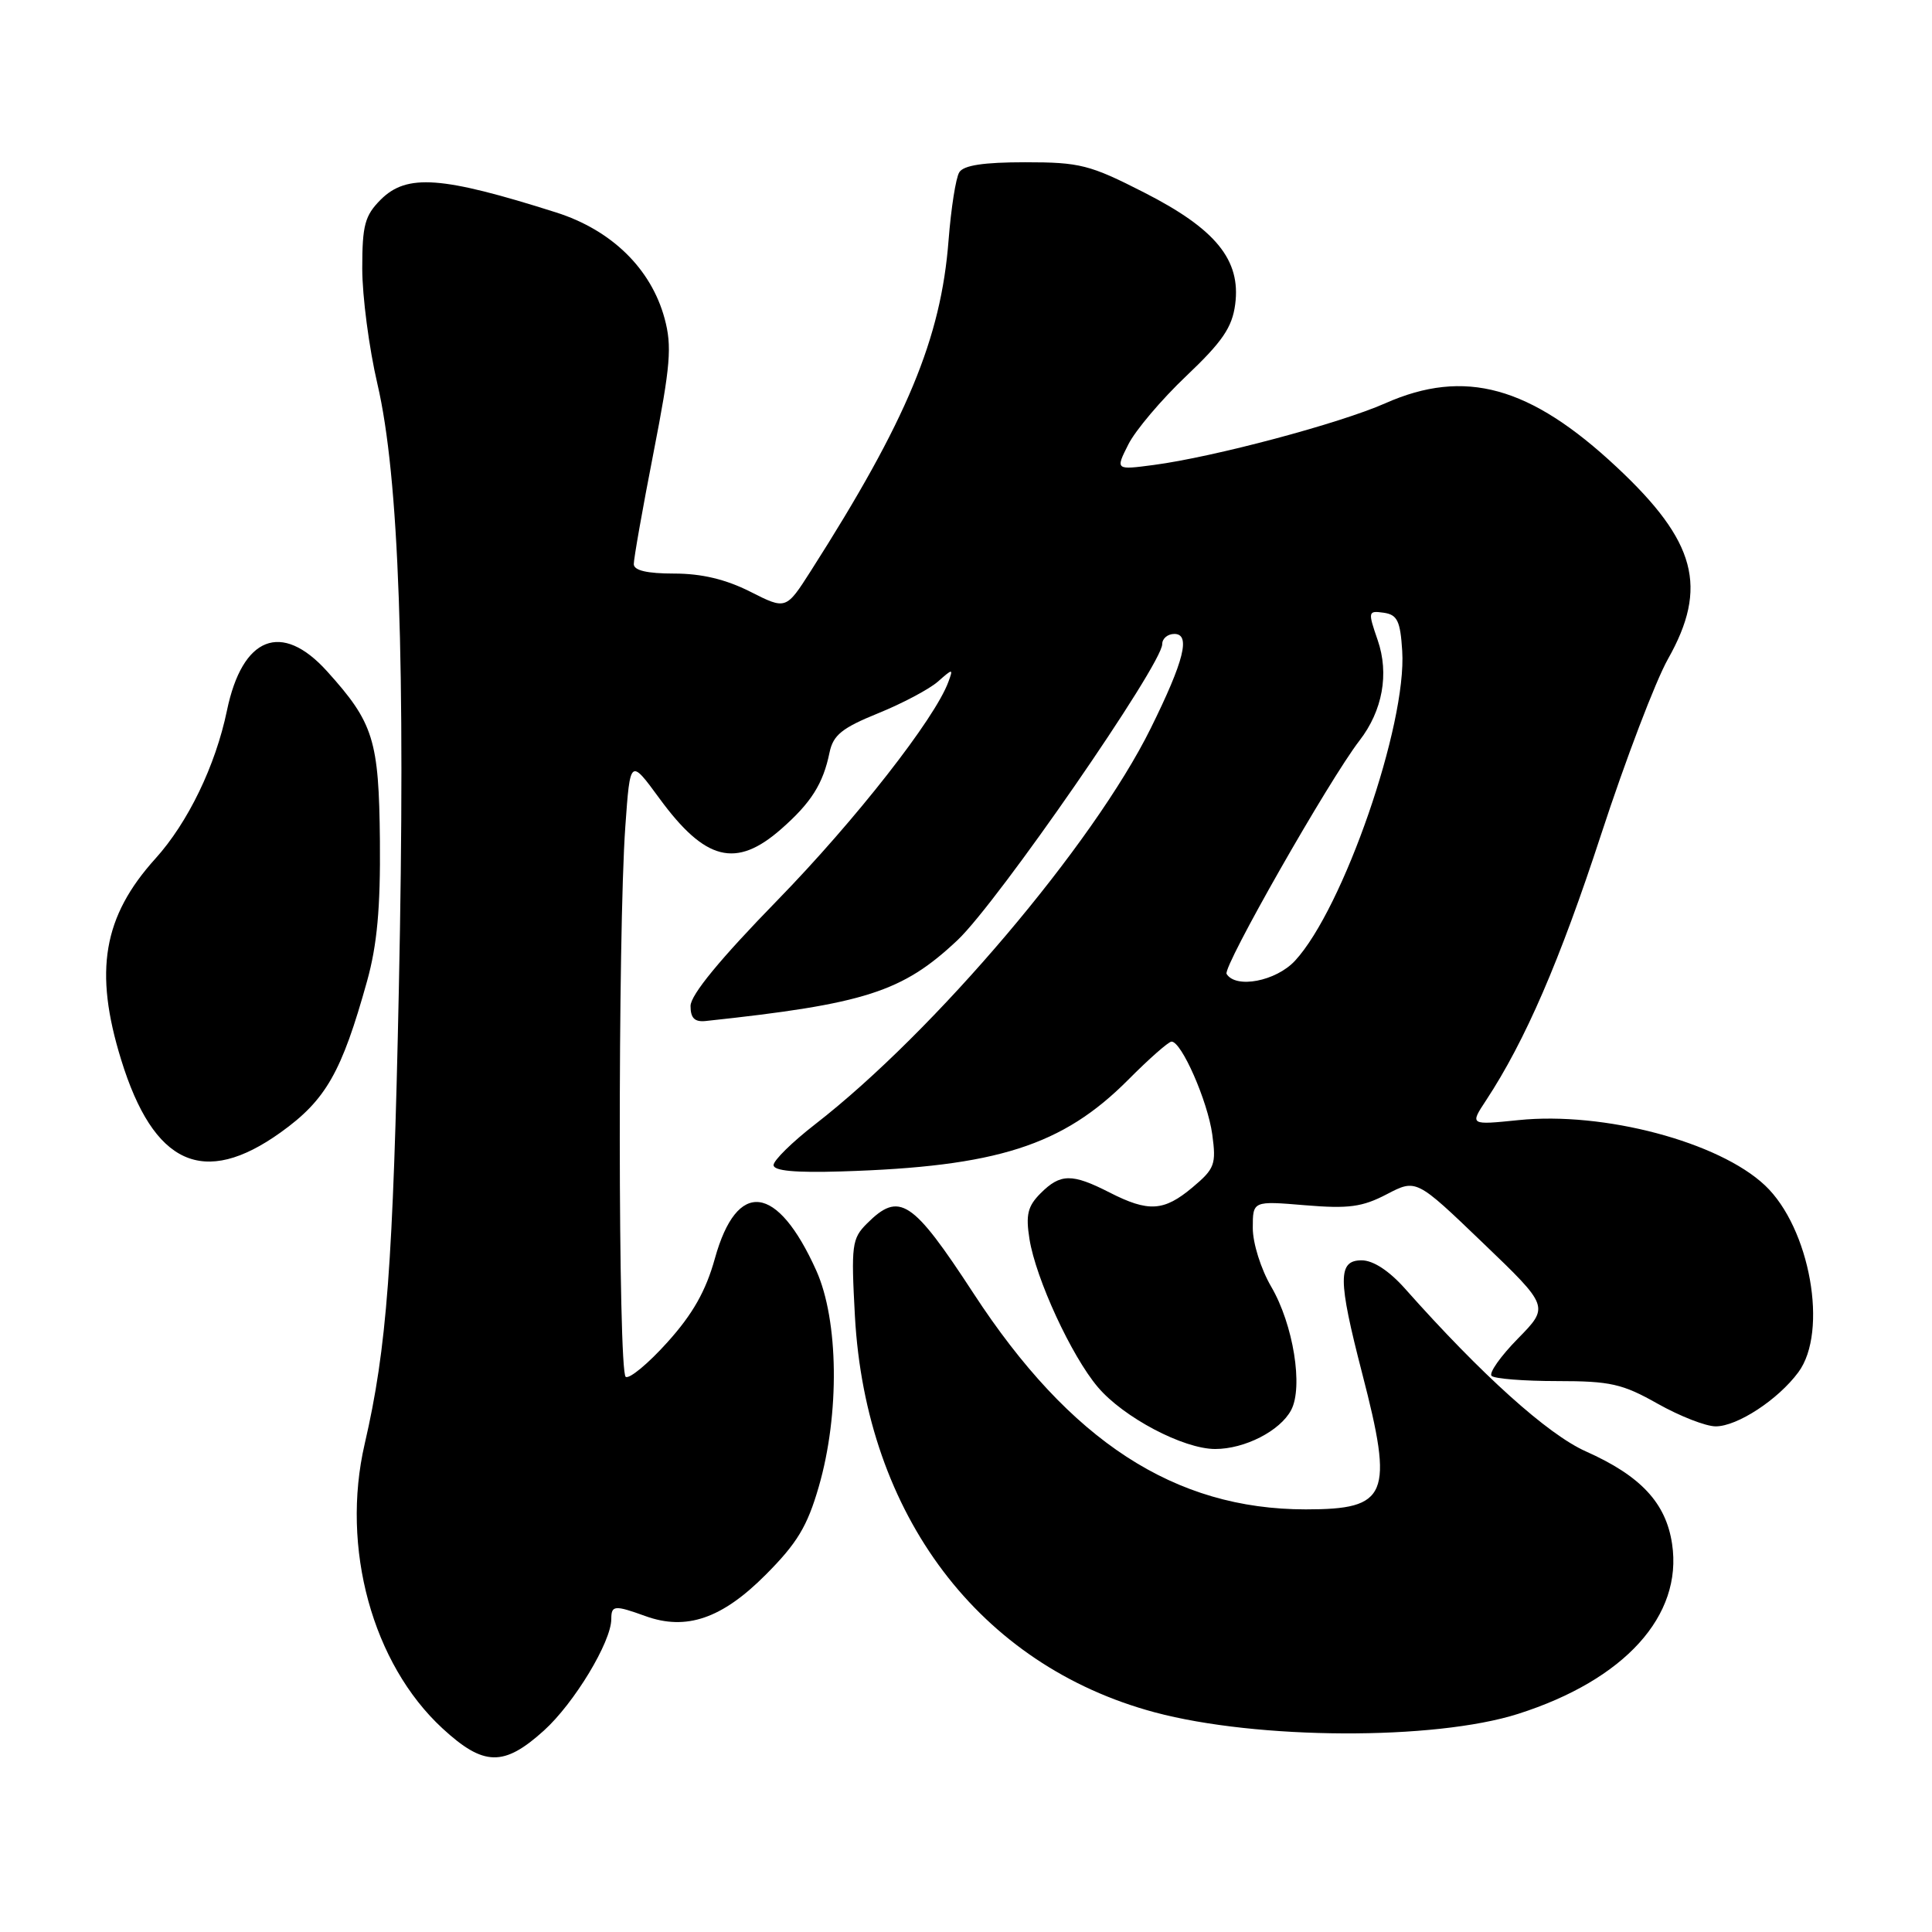 <?xml version="1.0" encoding="UTF-8" standalone="no"?>
<!DOCTYPE svg PUBLIC "-//W3C//DTD SVG 1.1//EN" "http://www.w3.org/Graphics/SVG/1.1/DTD/svg11.dtd" >
<svg xmlns="http://www.w3.org/2000/svg" xmlns:xlink="http://www.w3.org/1999/xlink" version="1.1" viewBox="0 0 256 256">
 <g >
 <path fill="currentColor"
d=" M 72.07 229.31 C 76.08 225.69 81.00 217.55 81.00 214.53 C 81.00 212.70 81.42 212.66 85.52 214.14 C 90.93 216.10 95.66 214.48 101.44 208.68 C 105.62 204.49 106.97 202.26 108.49 197.00 C 111.28 187.39 111.13 174.96 108.16 168.35 C 102.99 156.86 97.66 156.22 94.73 166.74 C 93.53 171.06 91.80 174.12 88.44 177.85 C 85.90 180.68 83.40 182.75 82.91 182.44 C 81.89 181.81 81.85 123.60 82.86 109.50 C 83.50 100.50 83.50 100.50 87.36 105.77 C 93.44 114.08 97.52 115.11 103.50 109.86 C 107.48 106.37 109.07 103.86 109.92 99.70 C 110.40 97.41 111.56 96.46 116.34 94.52 C 119.55 93.22 123.11 91.33 124.26 90.33 C 126.27 88.56 126.32 88.56 125.67 90.34 C 123.88 95.23 113.36 108.67 103.00 119.30 C 95.39 127.11 91.50 131.84 91.50 133.30 C 91.50 134.90 92.04 135.44 93.50 135.29 C 114.63 133.03 119.59 131.44 126.88 124.57 C 132.20 119.56 154.00 88.03 154.00 85.35 C 154.00 84.61 154.72 84.00 155.61 84.00 C 157.79 84.00 156.91 87.54 152.48 96.50 C 144.91 111.83 123.83 136.70 108.00 148.98 C 104.97 151.33 102.50 153.76 102.50 154.38 C 102.50 155.14 105.34 155.41 111.50 155.22 C 132.09 154.59 140.80 151.81 149.50 143.07 C 152.25 140.30 154.83 138.03 155.23 138.02 C 156.55 137.98 160.02 145.90 160.63 150.31 C 161.17 154.28 160.96 154.86 158.03 157.32 C 154.22 160.52 152.19 160.65 147.00 158.00 C 142.04 155.47 140.51 155.49 137.89 158.11 C 136.17 159.83 135.90 160.96 136.41 164.18 C 137.25 169.44 141.98 179.69 145.47 183.80 C 148.86 187.81 156.81 192.00 161.02 192.00 C 164.93 192.00 169.61 189.61 171.08 186.85 C 172.71 183.80 171.37 175.49 168.44 170.49 C 167.08 168.16 166.00 164.74 166.00 162.72 C 166.00 159.12 166.00 159.12 172.93 159.70 C 178.70 160.18 180.51 159.94 183.76 158.24 C 187.66 156.21 187.66 156.21 196.47 164.67 C 205.29 173.13 205.29 173.13 201.12 177.38 C 198.83 179.71 197.27 181.93 197.64 182.31 C 198.02 182.69 201.93 183.00 206.34 183.00 C 213.38 183.00 214.98 183.36 219.65 186.00 C 222.58 187.65 226.03 189.00 227.34 189.00 C 230.20 189.00 235.60 185.47 238.29 181.83 C 242.29 176.44 239.84 162.70 233.87 157.07 C 227.77 151.31 212.50 147.26 201.22 148.42 C 194.75 149.08 194.75 149.08 196.92 145.79 C 202.10 137.91 206.69 127.30 212.16 110.56 C 215.38 100.70 219.37 90.24 221.01 87.33 C 226.38 77.82 224.76 71.74 214.22 61.89 C 202.75 51.16 194.09 48.77 183.55 53.44 C 177.49 56.12 160.83 60.56 152.88 61.61 C 147.80 62.28 147.80 62.28 149.51 58.89 C 150.44 57.03 153.90 52.94 157.19 49.82 C 161.98 45.27 163.27 43.38 163.67 40.32 C 164.44 34.45 161.10 30.34 151.59 25.50 C 144.40 21.83 143.09 21.50 135.84 21.50 C 130.34 21.50 127.68 21.90 127.11 22.83 C 126.65 23.56 126.02 27.61 125.69 31.83 C 124.69 44.84 120.17 55.70 107.44 75.65 C 104.15 80.80 104.15 80.80 99.41 78.40 C 96.16 76.76 92.97 76.00 89.33 76.00 C 85.74 76.00 83.99 75.59 83.98 74.75 C 83.97 74.06 85.14 67.42 86.59 60.00 C 88.85 48.41 89.06 45.89 88.06 42.19 C 86.27 35.60 81.05 30.49 73.69 28.15 C 58.53 23.34 53.91 23.00 50.45 26.45 C 48.34 28.57 48.00 29.83 48.00 35.58 C 48.00 39.25 48.90 46.13 50.01 50.88 C 52.88 63.18 53.75 87.85 52.85 131.00 C 52.09 167.62 51.26 178.63 48.32 191.34 C 45.14 205.08 49.35 220.46 58.63 229.02 C 64.10 234.06 66.76 234.11 72.07 229.31 Z  M 201.15 227.10 C 215.27 222.60 222.99 214.09 221.56 204.58 C 220.75 199.14 217.41 195.56 210.12 192.31 C 205.08 190.06 196.31 182.17 186.17 170.75 C 184.05 168.37 181.95 167.00 180.42 167.00 C 177.25 167.00 177.27 169.51 180.50 182.00 C 184.69 198.17 183.93 200.00 173.02 200.00 C 155.65 200.00 141.78 190.98 128.99 171.37 C 120.88 158.95 119.17 157.83 114.86 162.14 C 112.88 164.12 112.77 164.99 113.28 174.39 C 114.74 200.77 129.80 220.67 153.00 226.89 C 166.59 230.53 190.05 230.63 201.15 227.10 Z  M 37.19 150.05 C 43.18 145.76 45.27 142.10 48.64 130.00 C 49.97 125.22 50.42 120.30 50.34 111.42 C 50.21 98.02 49.51 95.79 43.33 88.94 C 37.31 82.28 32.11 84.33 30.07 94.16 C 28.56 101.44 24.91 108.99 20.60 113.76 C 13.66 121.44 12.42 128.68 16.05 140.41 C 20.35 154.36 26.97 157.37 37.19 150.05 Z  M 162.53 129.05 C 161.98 128.16 176.11 103.35 180.14 98.13 C 183.20 94.17 184.09 89.28 182.55 84.82 C 181.24 81.02 181.27 80.90 183.35 81.19 C 185.15 81.45 185.55 82.27 185.80 86.24 C 186.43 96.00 177.98 120.41 171.59 127.31 C 169.07 130.02 163.76 131.04 162.53 129.05 Z "/>
</g>
</svg>